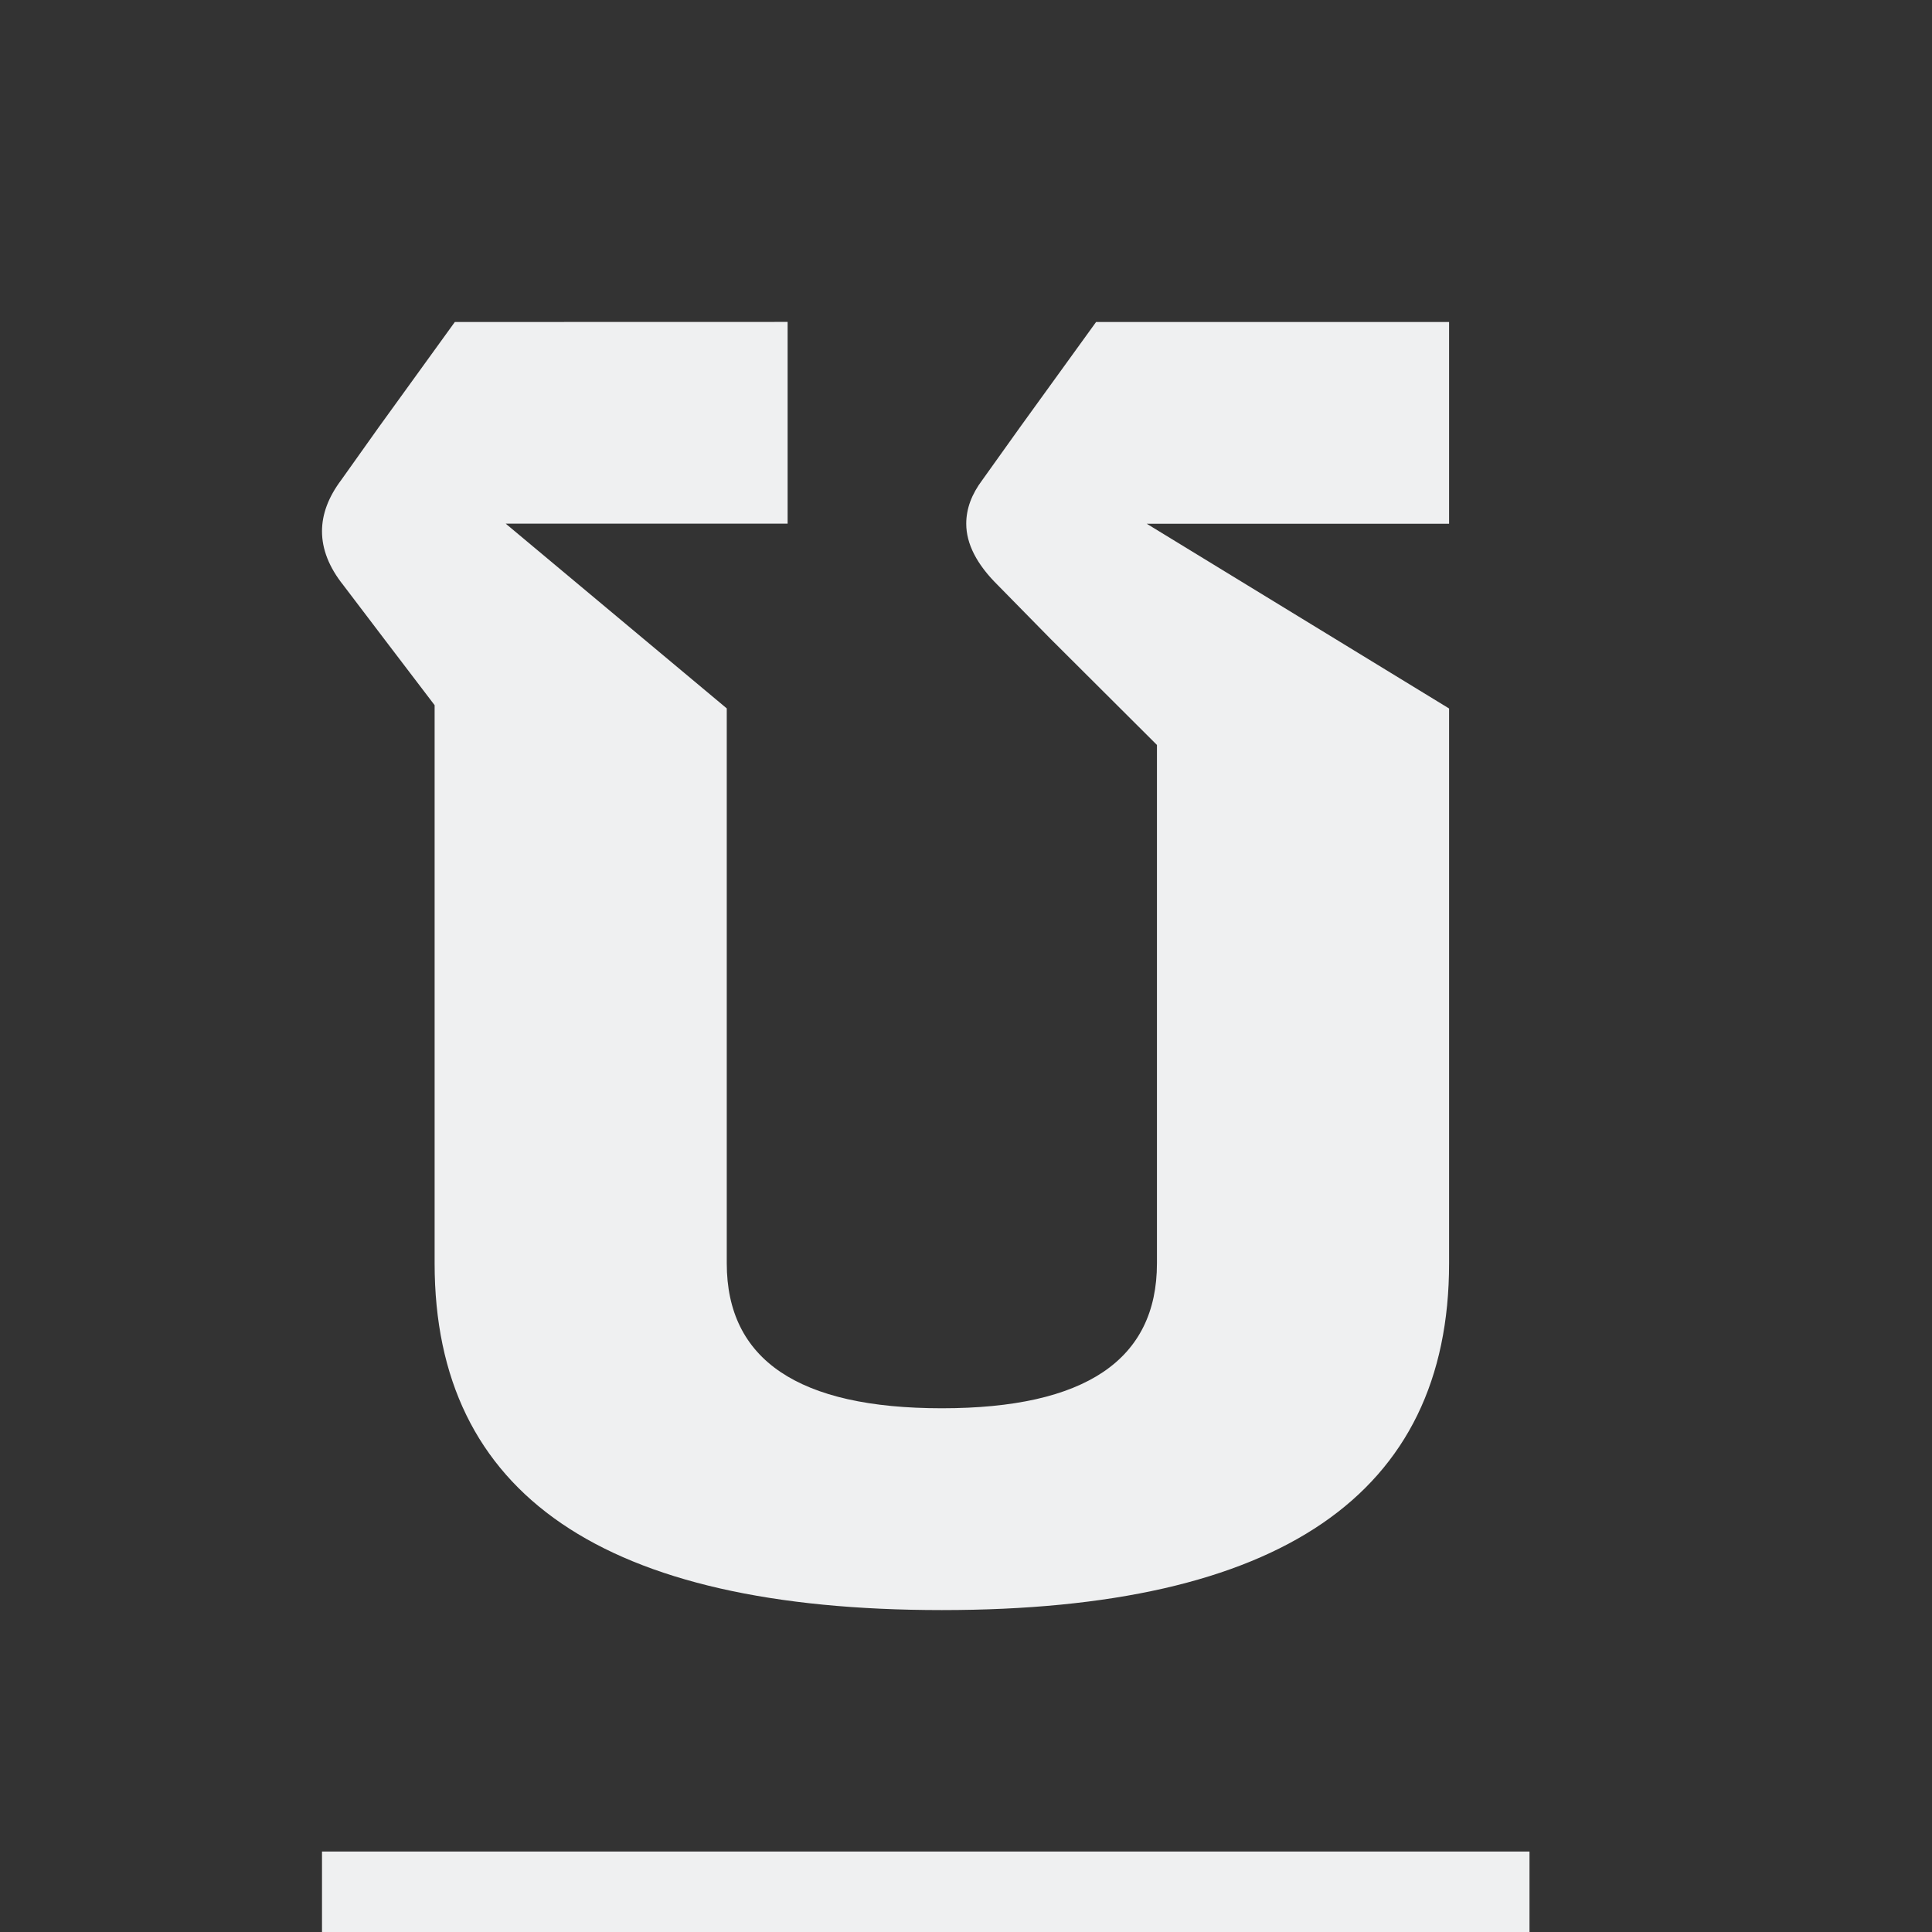 <svg viewBox="0 0 24 24" xmlns="http://www.w3.org/2000/svg"><rect x="0" y="0" width="24" height="24" fill="#333333" stroke="none"/><path d="m5.65 4-.945 1.307-.465.654c-.16.213-.24.425-.24.639 0 .222.087.446.264.668l.506.666.629.826v6.934c0 2.871 2.1 4.307 6.301 4.307 4.2 0 6.301-1.436 6.301-4.307v-6.893l-3.756-2.295h3.756v-2.506h-4.385l-.945 1.307-.467.654c-.134.178-.201.358-.201.545 0 .249.13.504.391.762l.654.666 1.324 1.32v6.439c0 1.2-.891 1.801-2.672 1.801-1.781 0-2.672-.601-2.672-1.801v-6.893l-2.746-2.295h3.502v-2.506zm-1.65 19v1h15v-1z" fill="#eff0f1"/></svg>